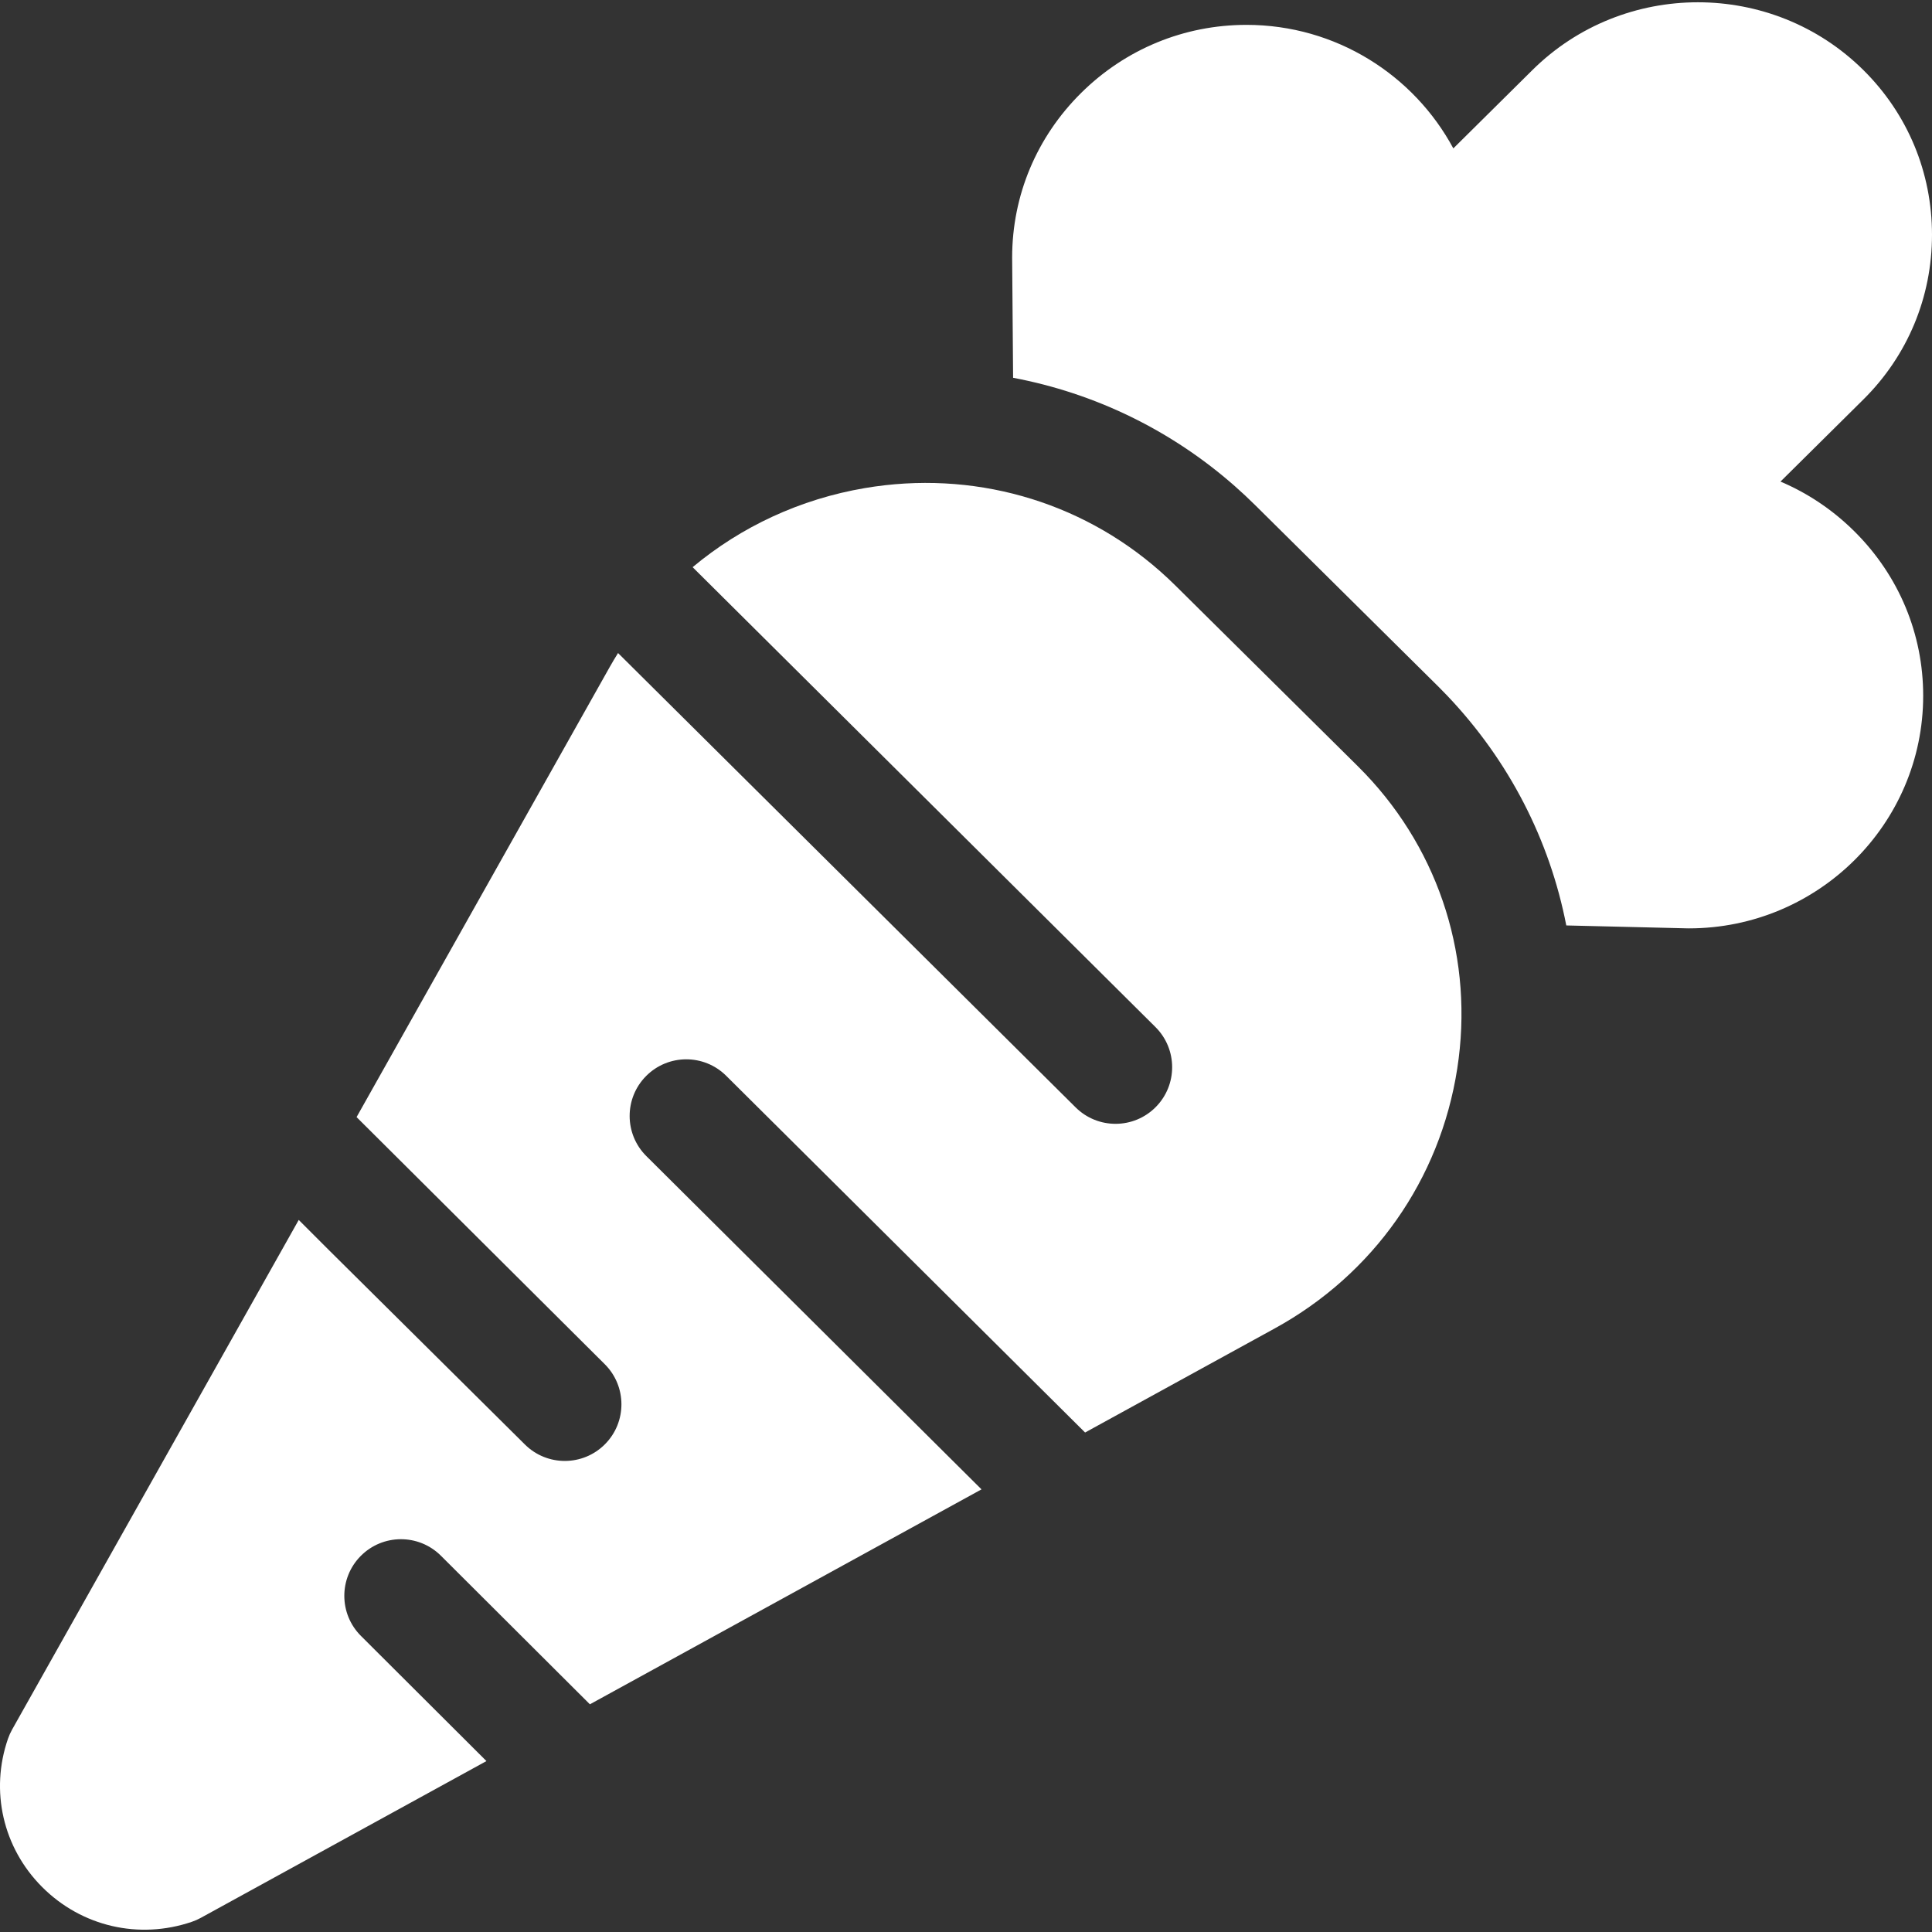 <svg id="Capa_1" enable-background="new 0 0 511.811 511.811"  viewBox="0 0 511.811 511.811"  xmlns="http://www.w3.org/2000/svg"><rect x="0" y="0" width="511.811" height="511.811" fill="#333333" stroke="none"/><g fill="#FFFFFF"><path d="m268.131 68.338.252 31.743c21.576 4.065 41.852 13.826 58.745 28.709 1.851 1.631 3.674 3.335 5.422 5.067l48.635 48.176c.744.744 1.477 1.495 2.199 2.253 16.405 17.228 27.157 38.292 31.546 60.877l32.113.77c.12.003.239.004.359.004 34.228 0 62.075-27.647 62.075-61.63 0-16.337-6.409-31.728-18.056-43.374-.072-.072-.144-.143-.216-.215-5.718-5.665-12.339-10.089-19.533-13.139l21.962-21.755c11.721-11.609 18.175-27.103 18.176-43.629 0-16.525-6.442-32.006-18.175-43.629-24.175-23.947-63.512-23.947-87.686 0l-20.945 20.747c-10.462-19.453-31.116-32.725-54.798-32.724-16.502 0-32.058 6.406-43.804 18.04-11.783 11.672-18.272 27.152-18.272 43.59.001.039.001.079.001.119z"/><path d="m95.661 433.416c-.018-.018-.037-.037-.054-.054-5.833-5.833-5.863-15.29-.051-21.159 5.829-5.887 15.326-5.935 21.213-.106l39.504 39.395 103.742-56.939-88.772-88.271c-.016-.016-.033-.033-.048-.048-5.836-5.836-5.862-15.297-.046-21.165 5.832-5.883 15.329-5.926 21.213-.094l95.094 94.516 50.242-27.576c26.167-14.361 43.787-39.438 48.344-68.802 4.454-28.707-4.432-57.187-24.381-78.137-.65-.682-1.312-1.357-1.986-2.026l-48.237-47.78c-1.335-1.322-2.728-2.624-4.141-3.869-21.332-18.794-49.823-26.814-78.169-22.003-17.117 2.904-32.773 10.202-45.639 20.955l122.59 121.809.048.048c5.836 5.836 5.862 15.297.047 21.165-5.832 5.884-15.329 5.927-21.213.095l-121.231-120.371c-.759 1.218-1.499 2.45-2.207 3.708l-67.059 119.228 65.727 65.437c.014.015.03.03.044.044 5.838 5.838 5.862 15.302.043 21.169-5.834 5.882-15.332 5.921-21.214.087l-51.834-51.408c-.002-.002-3.492-3.492-8.088-8.088l-75.925 134.993c-.44.782-.809 1.603-1.102 2.45-4.776 13.808-1.33 28.835 8.992 39.217.028.028.054.055.082.083 10.432 10.431 25.595 13.959 39.601 9.205.829-.281 1.631-.634 2.397-1.055l75.679-41.537z"/></g></svg>